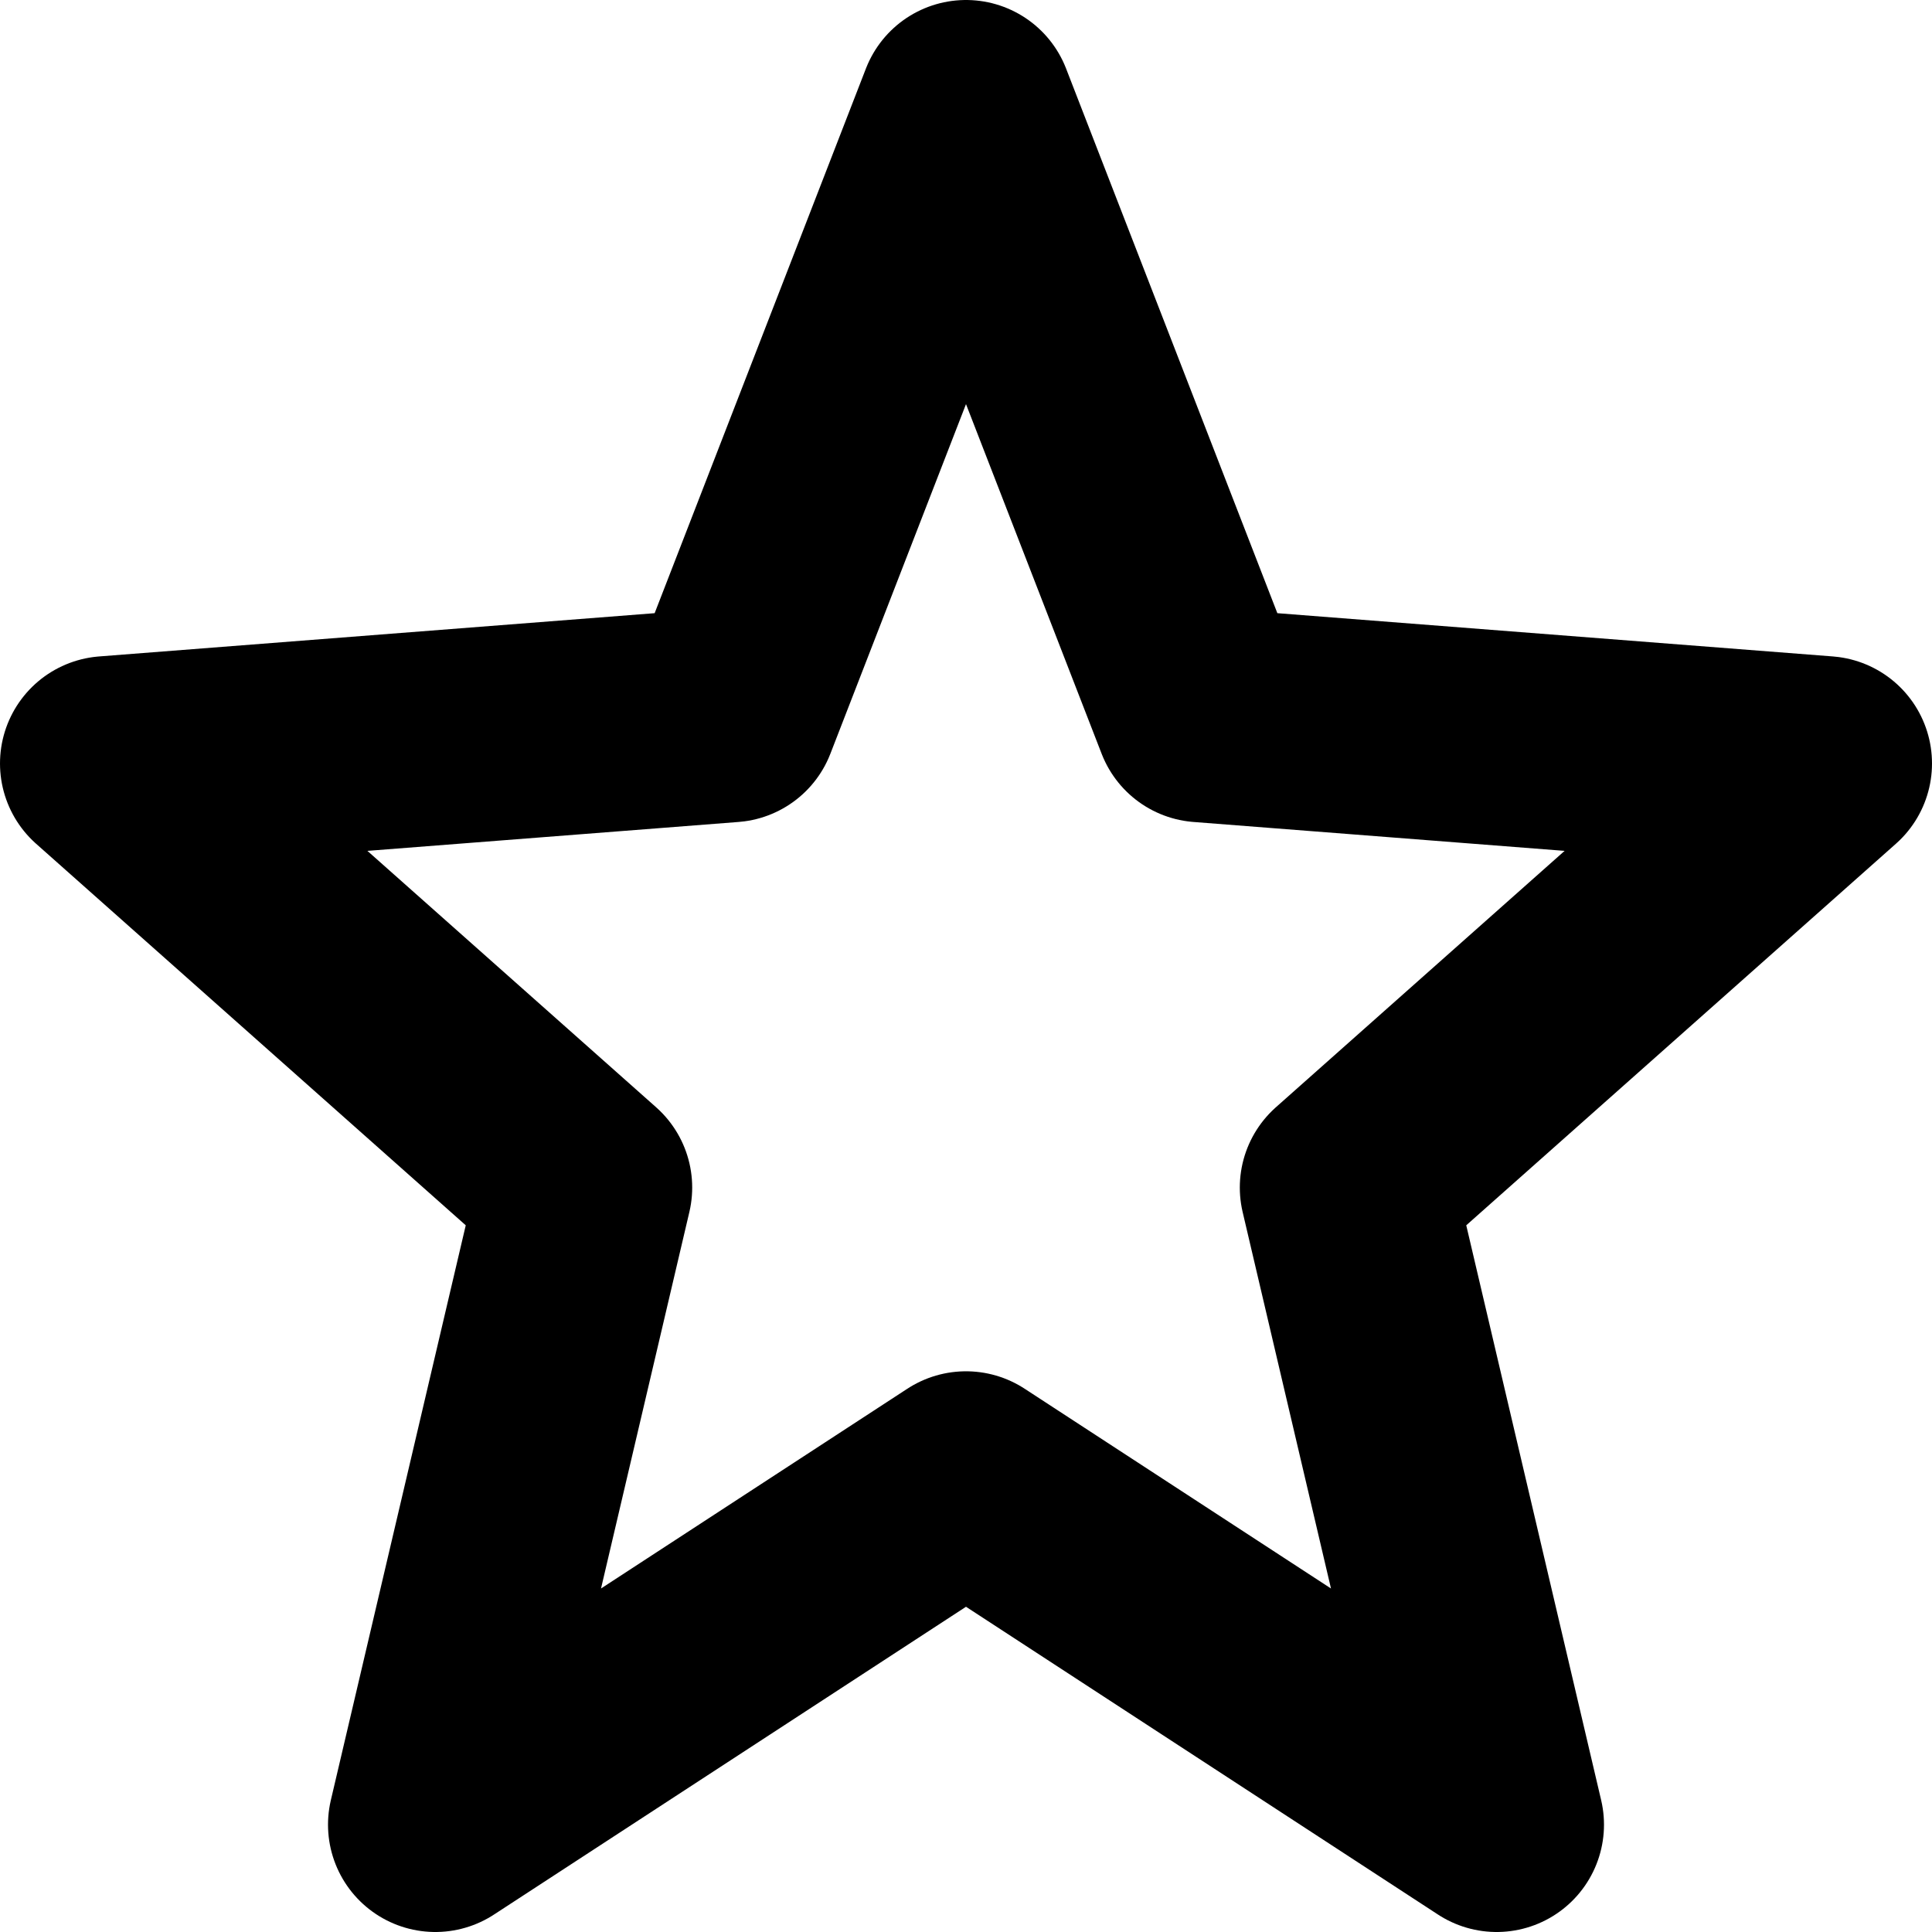 <svg width="18" height="18" viewBox="0 0 18 18" fill="none" xmlns="http://www.w3.org/2000/svg">
<path d="M9 1L6.804 6.661L1 7.113L5.449 11.064L4.056 17L9 13.776M9 1L11.196 6.661L17 7.113L12.551 11.064L13.944 17L9 13.776" stroke="currentColor" stroke-width="2" stroke-linecap="round" stroke-linejoin="round"/>
</svg>

